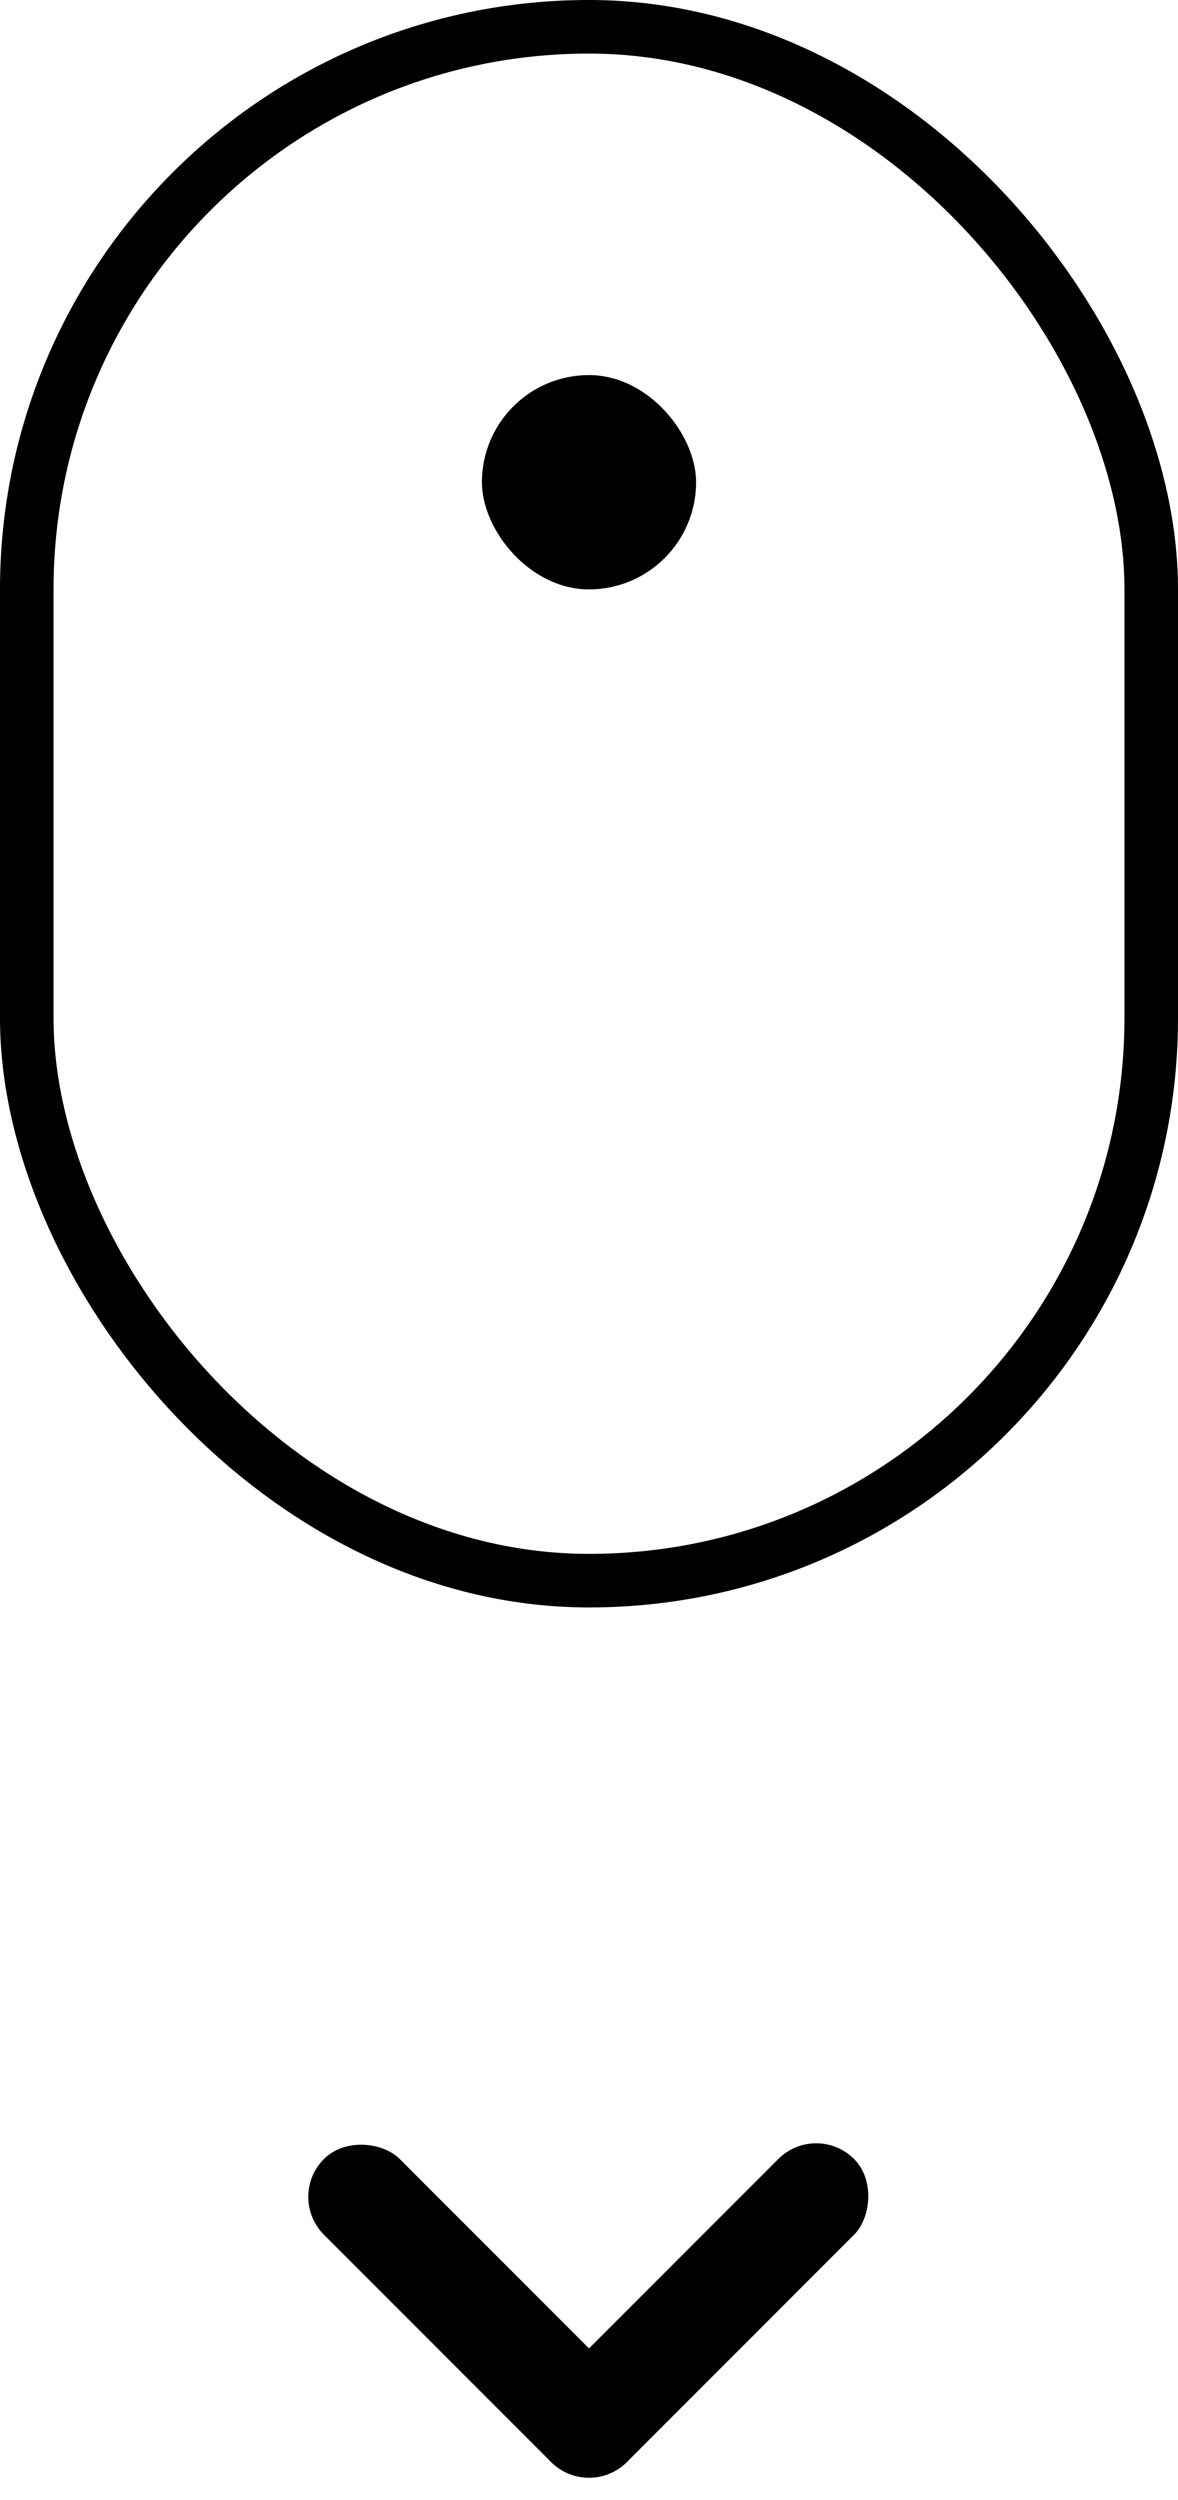 <svg id="icon_scroll" xmlns="http://www.w3.org/2000/svg" width="22" height="46.657" viewBox="0 0 22 46.657">
  <g id="Rectangle_144" data-name="Rectangle 144" fill="none" stroke="#000" stroke-width="1">
    <rect width="22" height="30" rx="11" stroke="none"/>
    <rect x="0.5" y="0.5" width="21" height="29" rx="10.5" fill="none"/>
  </g>
  <rect id="Rectangle_145" data-name="Rectangle 145" width="4" height="4" rx="2" transform="translate(9 7)" fill="#000"/>
  <rect id="Rectangle_146" data-name="Rectangle 146" width="2" height="8" rx="1" transform="translate(5.343 41) rotate(-45)" fill="#000"/>
  <rect id="Rectangle_147" data-name="Rectangle 147" width="2" height="8" rx="1" transform="translate(15.243 39.586) rotate(45)" fill="#000"/>
</svg>
